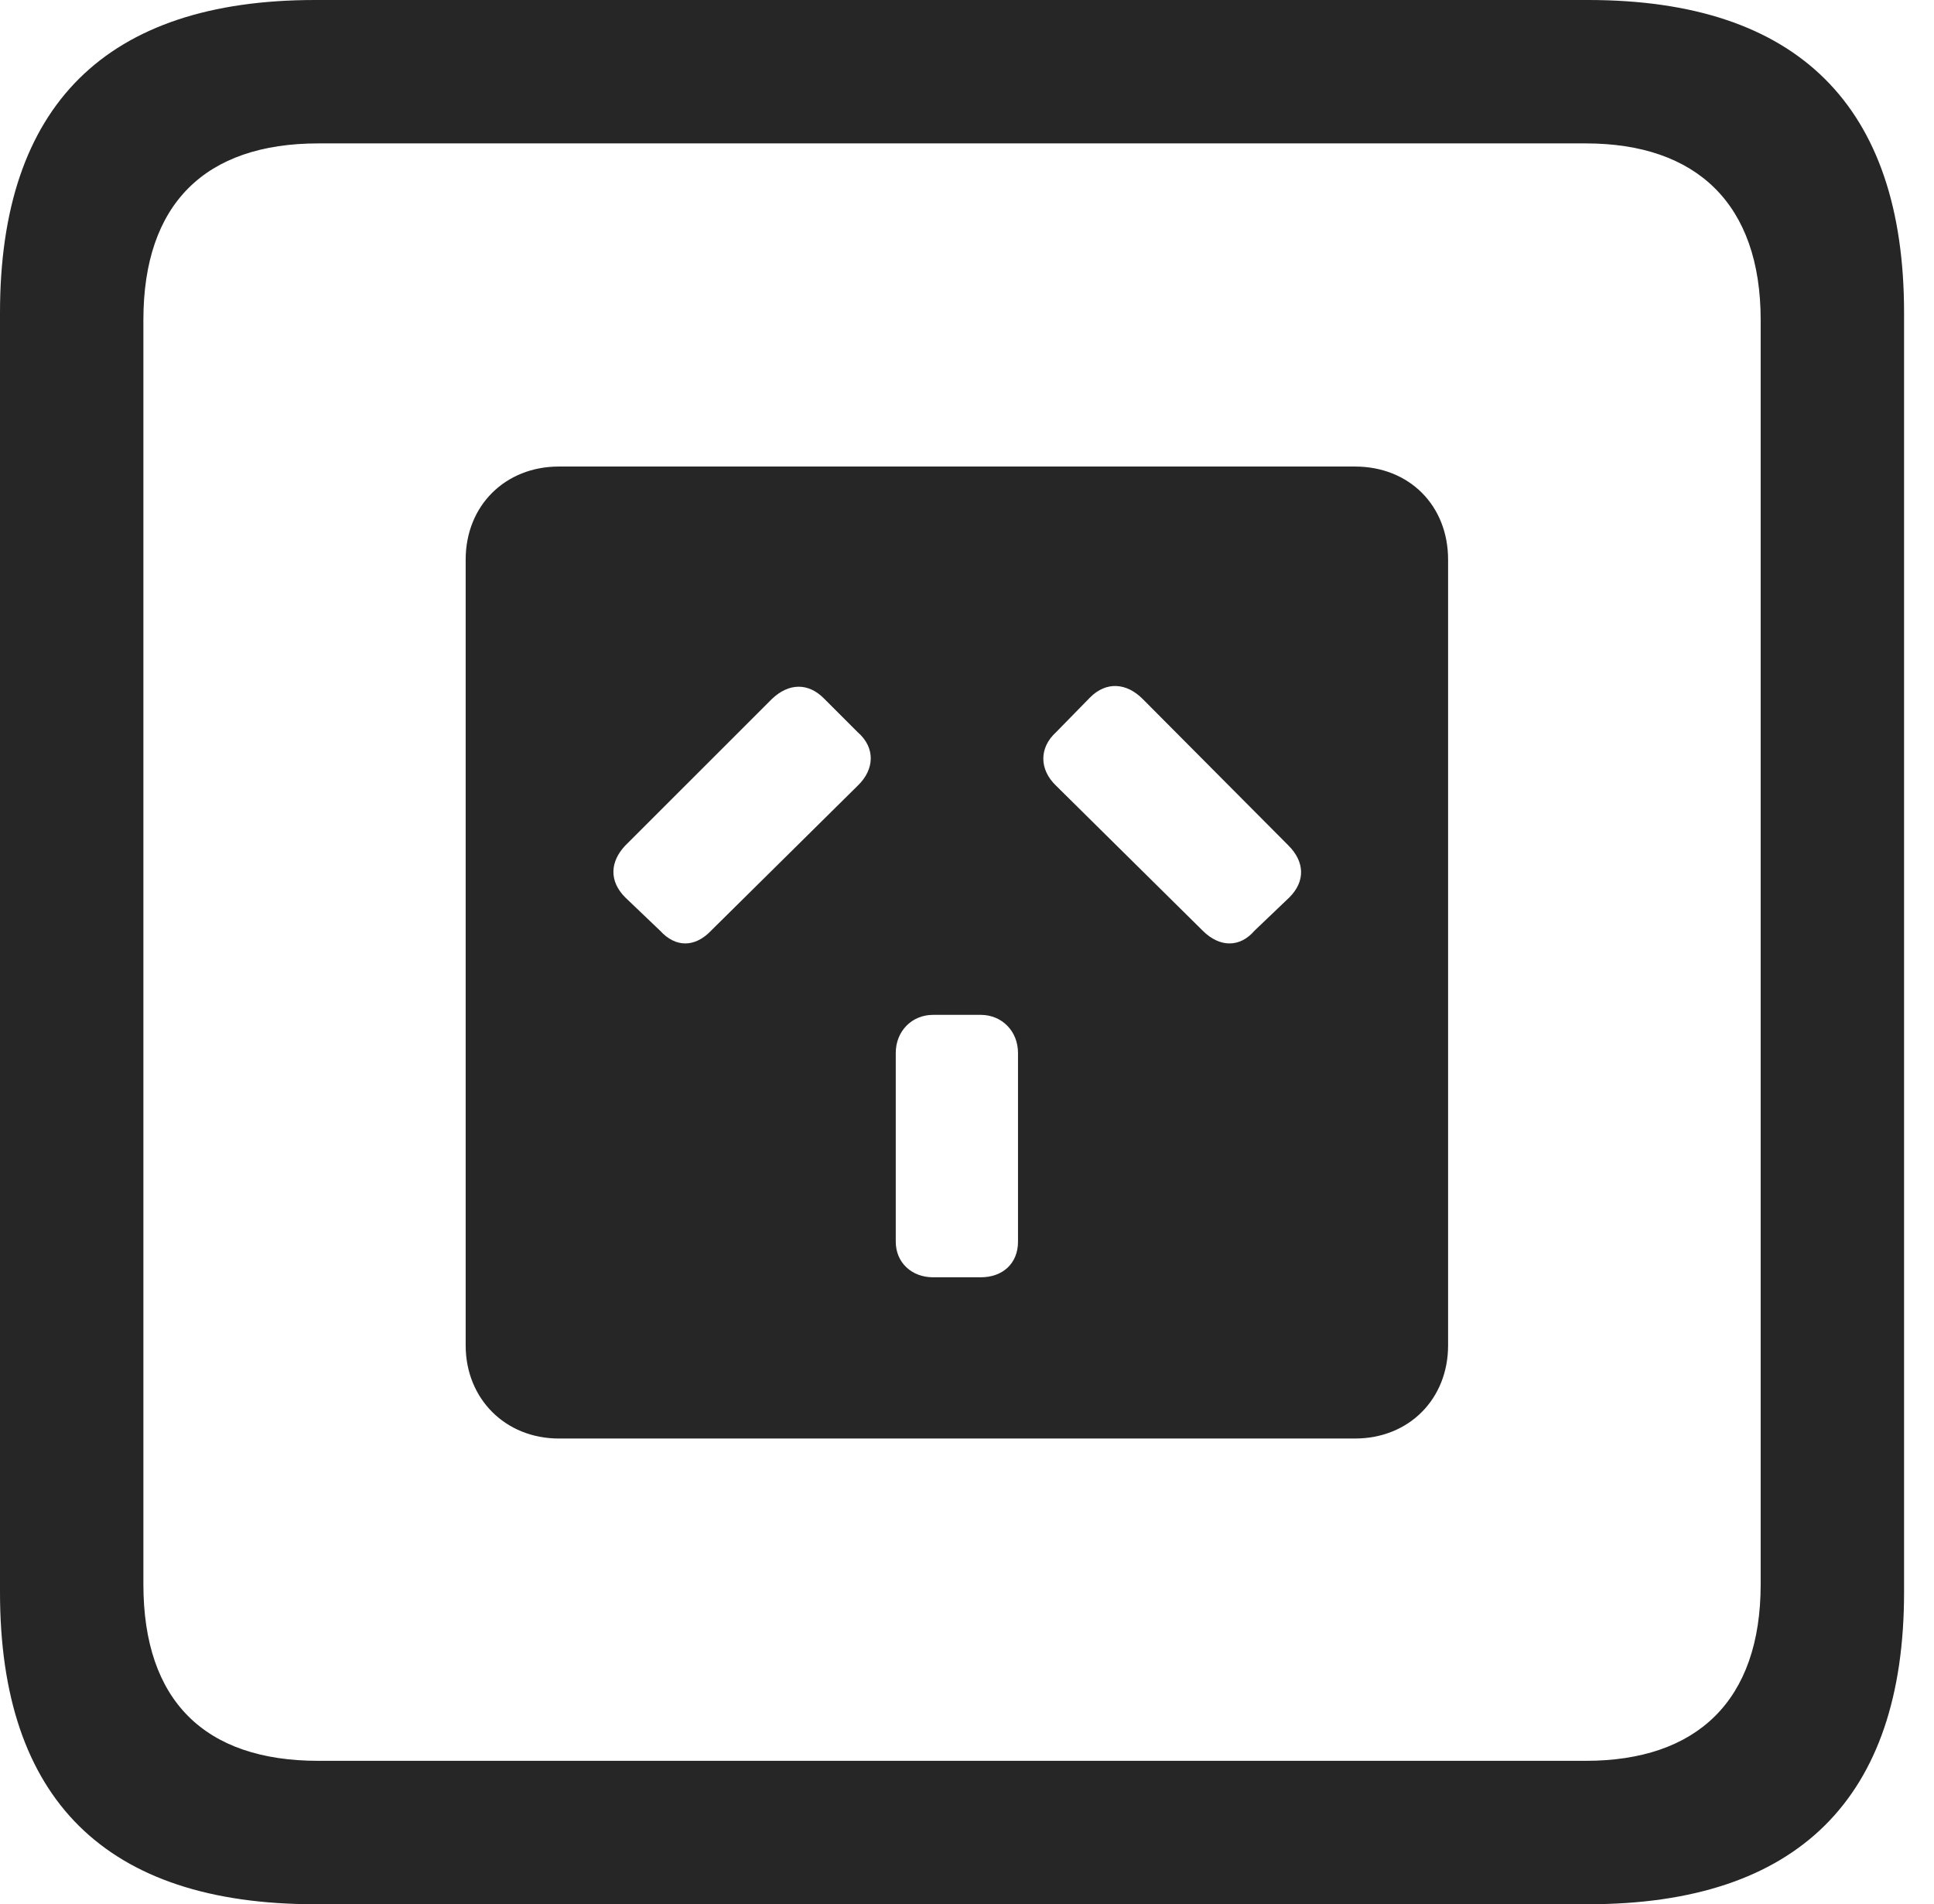 <?xml version="1.0" encoding="UTF-8"?>
<!--Generator: Apple Native CoreSVG 326-->
<!DOCTYPE svg
PUBLIC "-//W3C//DTD SVG 1.1//EN"
       "http://www.w3.org/Graphics/SVG/1.1/DTD/svg11.dtd">
<svg version="1.1" xmlns="http://www.w3.org/2000/svg" xmlns:xlink="http://www.w3.org/1999/xlink" viewBox="0 0 23.32 22.959">
 <g>
  <rect height="22.959" opacity="0" width="23.32" x="0" y="0"/>
  <path d="M3.799 22.959L19.15 22.959C21.68 22.959 22.959 21.68 22.959 19.199L22.959 3.77C22.959 1.279 21.68 0 19.15 0L3.799 0C1.279 0 0 1.27 0 3.77L0 19.199C0 21.699 1.279 22.959 3.799 22.959ZM3.838 21.23C2.471 21.23 1.729 20.508 1.729 19.102L1.729 3.857C1.729 2.461 2.471 1.729 3.838 1.729L19.121 1.729C20.459 1.729 21.23 2.461 21.23 3.857L21.23 19.102C21.23 20.508 20.459 21.23 19.121 21.23Z" fill="black" fill-opacity="0.85"/>
  <path d="M6.738 17.344L16.338 17.344C16.992 17.344 17.461 16.865 17.461 16.221L17.461 6.748C17.461 6.094 16.992 5.625 16.338 5.625L6.738 5.625C6.094 5.625 5.615 6.094 5.615 6.748L5.615 16.221C5.615 16.865 6.094 17.344 6.738 17.344ZM7.539 10.82C7.344 10.625 7.354 10.391 7.539 10.195L9.307 8.428C9.512 8.232 9.746 8.232 9.932 8.418L10.342 8.828C10.557 9.014 10.547 9.277 10.342 9.473L8.574 11.221C8.379 11.426 8.145 11.426 7.959 11.221ZM15.127 11.221C14.951 11.426 14.707 11.426 14.502 11.221L12.734 9.473C12.529 9.277 12.529 9.014 12.734 8.828L13.145 8.408C13.34 8.213 13.584 8.232 13.779 8.428L15.537 10.195C15.732 10.391 15.742 10.625 15.547 10.82ZM11.25 15.4C10.996 15.4 10.801 15.225 10.801 14.971L10.801 12.695C10.801 12.432 10.996 12.236 11.25 12.236L11.826 12.236C12.08 12.236 12.275 12.432 12.275 12.695L12.275 14.971C12.275 15.234 12.09 15.4 11.826 15.4Z" fill="black" fill-opacity="0.85"/>
 </g>
</svg>
